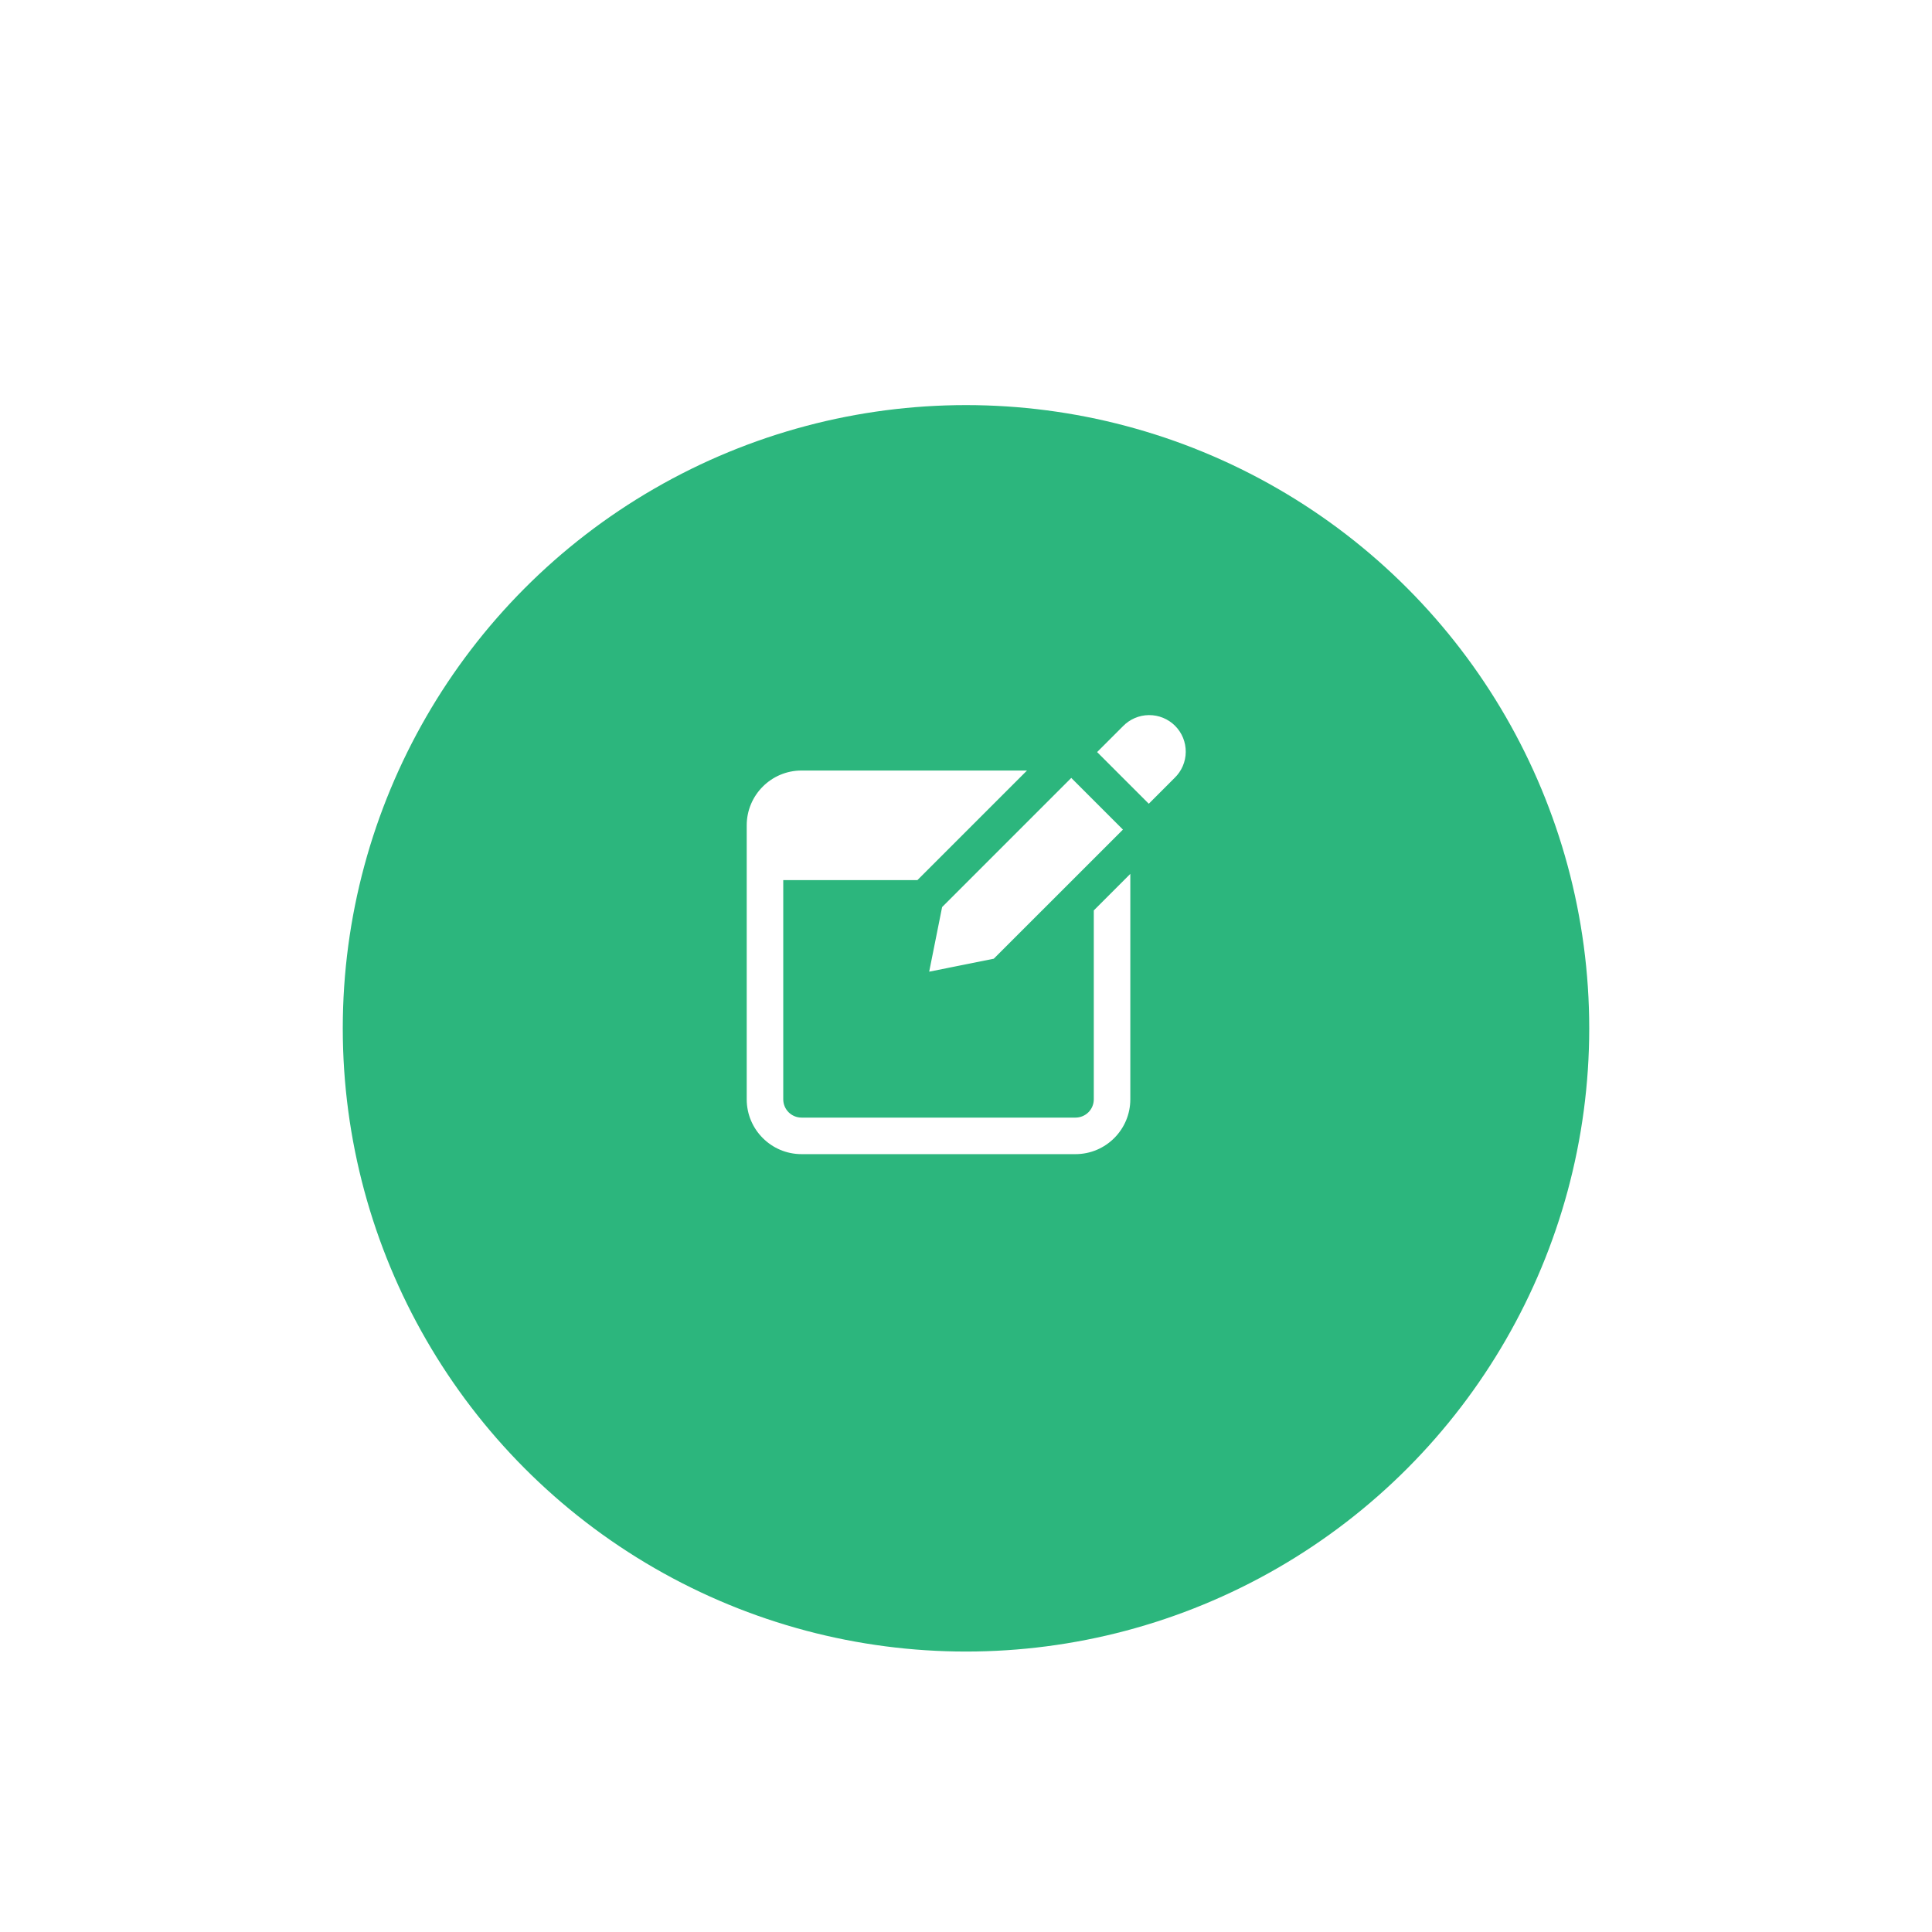 <svg width="124" height="124" viewBox="0 0 124 124" fill="none" xmlns="http://www.w3.org/2000/svg">
<g filter="url(#filter0_dd_2418_1241)">
<circle cx="62" cy="60" r="40" fill="#2CB67D"/>
</g>
<path d="M70.202 58.432V70.558C70.202 70.868 70.078 71.167 69.858 71.387C69.638 71.606 69.34 71.73 69.029 71.73H51.443C51.132 71.73 50.834 71.606 50.614 71.387C50.394 71.167 50.271 70.868 50.271 70.558V56.489H58.88L65.915 49.454H51.443C49.504 49.454 47.926 51.032 47.926 52.971V70.558C47.926 72.497 49.504 74.075 51.443 74.075H69.029C70.968 74.075 72.546 72.497 72.546 70.558V56.087L70.202 58.432ZM73.731 51.586L75.388 49.928C75.612 49.712 75.791 49.453 75.914 49.167C76.037 48.881 76.102 48.573 76.104 48.262C76.107 47.95 76.047 47.642 75.93 47.353C75.812 47.065 75.638 46.803 75.418 46.583C75.197 46.363 74.936 46.189 74.647 46.071C74.359 45.953 74.05 45.894 73.739 45.897C73.428 45.899 73.12 45.964 72.834 46.087C72.548 46.21 72.289 46.388 72.073 46.612L70.415 48.27L73.731 51.586Z" fill="white"/>
<path d="M68.756 49.928L60.467 58.218L59.637 62.364L63.782 61.533L72.073 53.245L68.756 49.928Z" fill="white"/>
<defs>
<filter id="filter0_dd_2418_1241" x="0" y="0" width="124" height="124" filterUnits="userSpaceOnUse" color-interpolation-filters="sRGB">
<feFlood flood-opacity="0" result="BackgroundImageFix"/>
<feColorMatrix in="SourceAlpha" type="matrix" values="0 0 0 0 0 0 0 0 0 0 0 0 0 0 0 0 0 0 127 0" result="hardAlpha"/>
<feMorphology radius="2" operator="dilate" in="SourceAlpha" result="effect1_dropShadow_2418_1241"/>
<feOffset dy="2"/>
<feGaussianBlur stdDeviation="10"/>
<feComposite in2="hardAlpha" operator="out"/>
<feColorMatrix type="matrix" values="0 0 0 0 1 0 0 0 0 1 0 0 0 0 1 0 0 0 0.15 0"/>
<feBlend mode="normal" in2="BackgroundImageFix" result="effect1_dropShadow_2418_1241"/>
<feColorMatrix in="SourceAlpha" type="matrix" values="0 0 0 0 0 0 0 0 0 0 0 0 0 0 0 0 0 0 127 0" result="hardAlpha"/>
<feOffset dy="4"/>
<feGaussianBlur stdDeviation="5"/>
<feComposite in2="hardAlpha" operator="out"/>
<feColorMatrix type="matrix" values="0 0 0 0 0 0 0 0 0 0 0 0 0 0 0 0 0 0 0.15 0"/>
<feBlend mode="normal" in2="effect1_dropShadow_2418_1241" result="effect2_dropShadow_2418_1241"/>
<feBlend mode="normal" in="SourceGraphic" in2="effect2_dropShadow_2418_1241" result="shape"/>
</filter>
</defs>
</svg>
